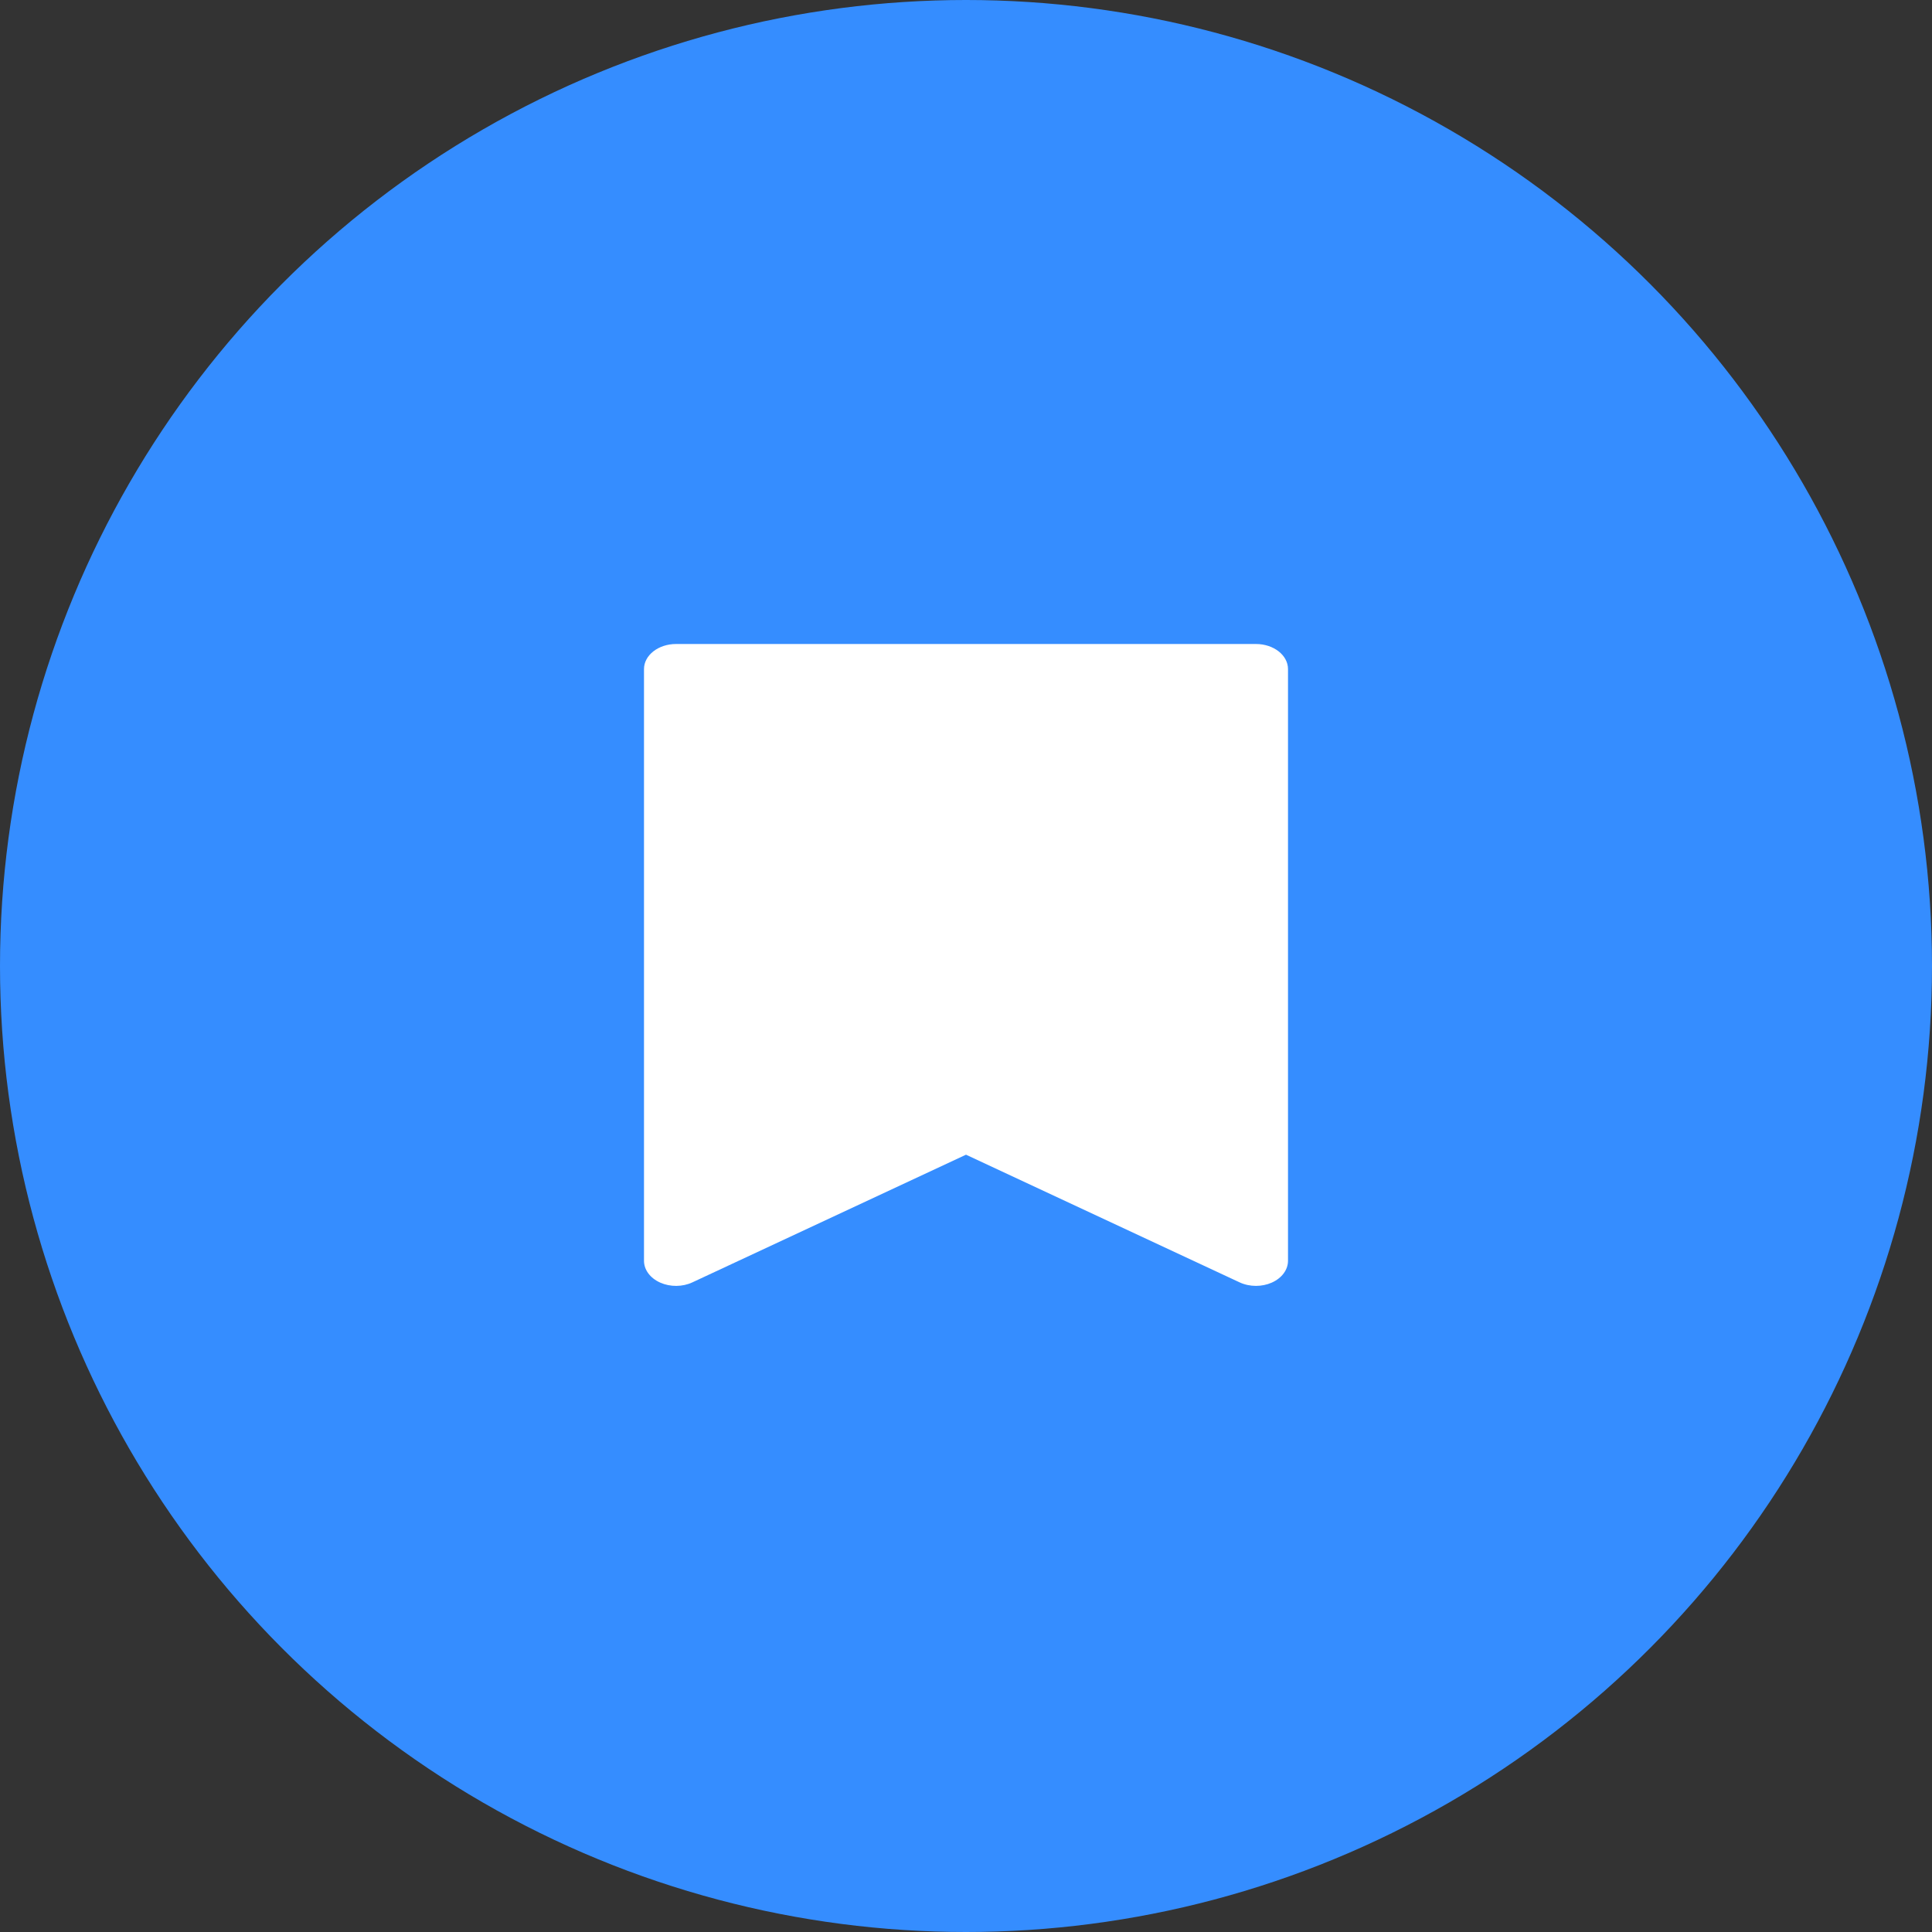 <svg width="42px" height="42px" viewBox="0 0 42 42" version="1.1" xmlns="http://www.w3.org/2000/svg" xmlns:xlink="http://www.w3.org/1999/xlink">
    <rect x="0" y="0" width="42" height="42" fill="#333333" stroke="none"/>
    <g stroke="none" stroke-width="1" fill="none" fill-rule="evenodd">
        <circle id="btn" fill="#358DFF" cx="21" cy="21" r="21"></circle>
        <path d="M27.303,27.954 C27.18,27.954 27.056,27.928 26.947,27.877 L21,25.102 L15.053,27.877 C14.838,27.978 14.571,27.98 14.353,27.883 C14.135,27.786 14,27.605 14,27.409 L14,14.545 C14,14.244 14.312,14 14.697,14 L27.303,14 C27.688,14 28,14.244 28,14.545 L28,27.409 C28,27.605 27.865,27.786 27.647,27.883 C27.541,27.93 27.422,27.954 27.303,27.954" id="Fill-1" fill="#FFFFFF"></path>
    </g>
</svg>